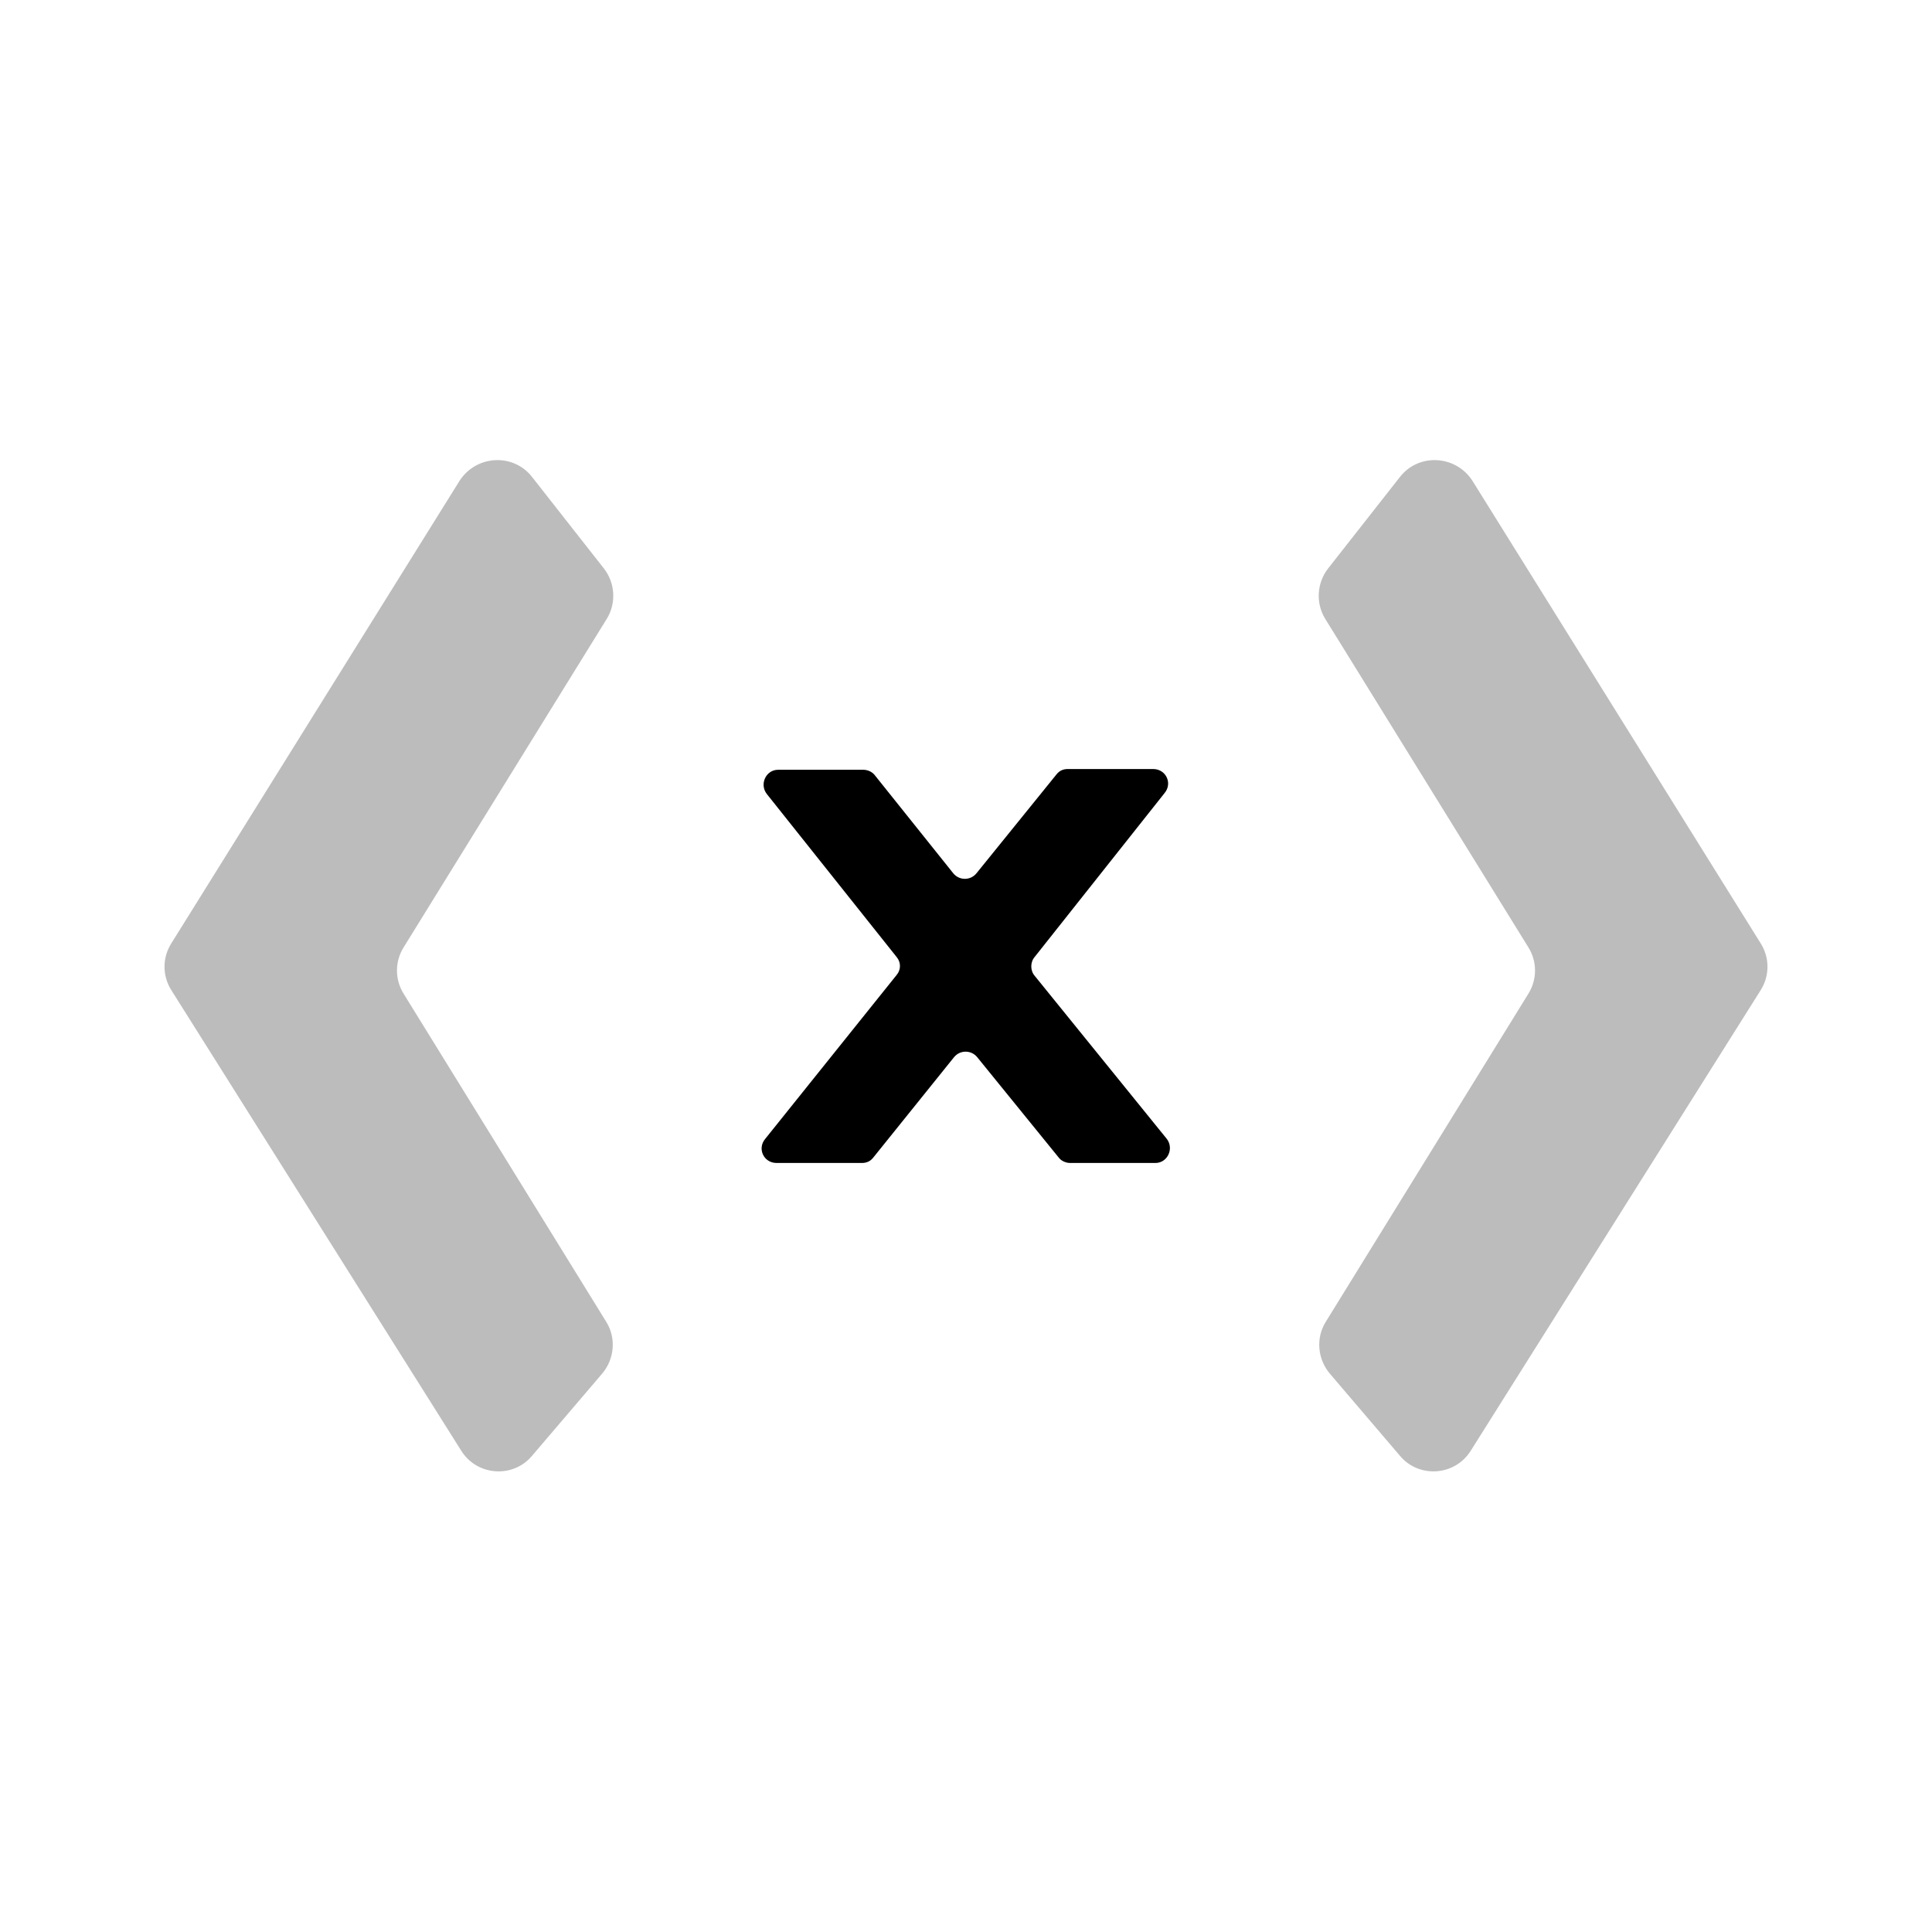 <?xml version="1.0" encoding="utf-8"?>
<!-- Generator: Adobe Illustrator 21.1.0, SVG Export Plug-In . SVG Version: 6.00 Build 0)  -->
<svg version="1.1" xmlns="http://www.w3.org/2000/svg" xmlns:xlink="http://www.w3.org/1999/xlink" x="0px" y="0px"
	 viewBox="0 0 256 256" style="enable-background:new 0 0 256 256;" xml:space="preserve">
<style type="text/css">
	.st0{opacity:0.3;fill:#231F20;}
</style>
<g id="Layer_3">
	<g>
		<path d="M118.8,126.8l-17.2-21.6c-1-1.3-0.1-3.2,1.5-3.2h11.3c0.6,0,1.2,0.3,1.5,0.7l10.4,13c0.8,1,2.3,1,3.1,0l10.6-13.1
			c0.4-0.5,0.9-0.7,1.5-0.7h11.3c1.7,0,2.6,1.9,1.5,3.2l-17.2,21.7c-0.6,0.7-0.6,1.8,0,2.5l17.5,21.6c1,1.3,0.1,3.2-1.5,3.2h-11.3
			c-0.6,0-1.2-0.3-1.5-0.7l-10.8-13.3c-0.8-1-2.3-1-3.1,0l-10.7,13.3c-0.4,0.5-0.9,0.7-1.5,0.7h-11.3c-1.7,0-2.6-1.9-1.5-3.2
			l17.4-21.7C119.4,128.5,119.4,127.5,118.8,126.8z"/>
	</g>
</g>
<g id="Layer_2">
	<path class="st0" d="M60.9,63.7L22.7,125c-1.2,1.9-1.2,4.3,0,6.2l38.4,61c2.1,3.4,6.9,3.7,9.4,0.7l9.3-10.9
		c1.6-1.9,1.9-4.7,0.5-6.9l-26.8-43.4c-1.2-1.9-1.2-4.3,0-6.2L80.4,82c1.3-2.1,1.1-4.8-0.4-6.7l-9.5-12.1C68,60,63.1,60.3,60.9,63.7
		z"/>
	<path class="st0" d="M195.1,63.7l38.2,61.3c1.2,1.9,1.2,4.3,0,6.2l-38.4,61c-2.1,3.4-6.9,3.7-9.4,0.7l-9.3-10.9
		c-1.6-1.9-1.9-4.7-0.5-6.9l26.8-43.4c1.2-1.9,1.2-4.3,0-6.2L175.6,82c-1.3-2.1-1.1-4.8,0.4-6.7l9.5-12.1
		C188,60,192.9,60.3,195.1,63.7z"/>
</g>
</svg>
